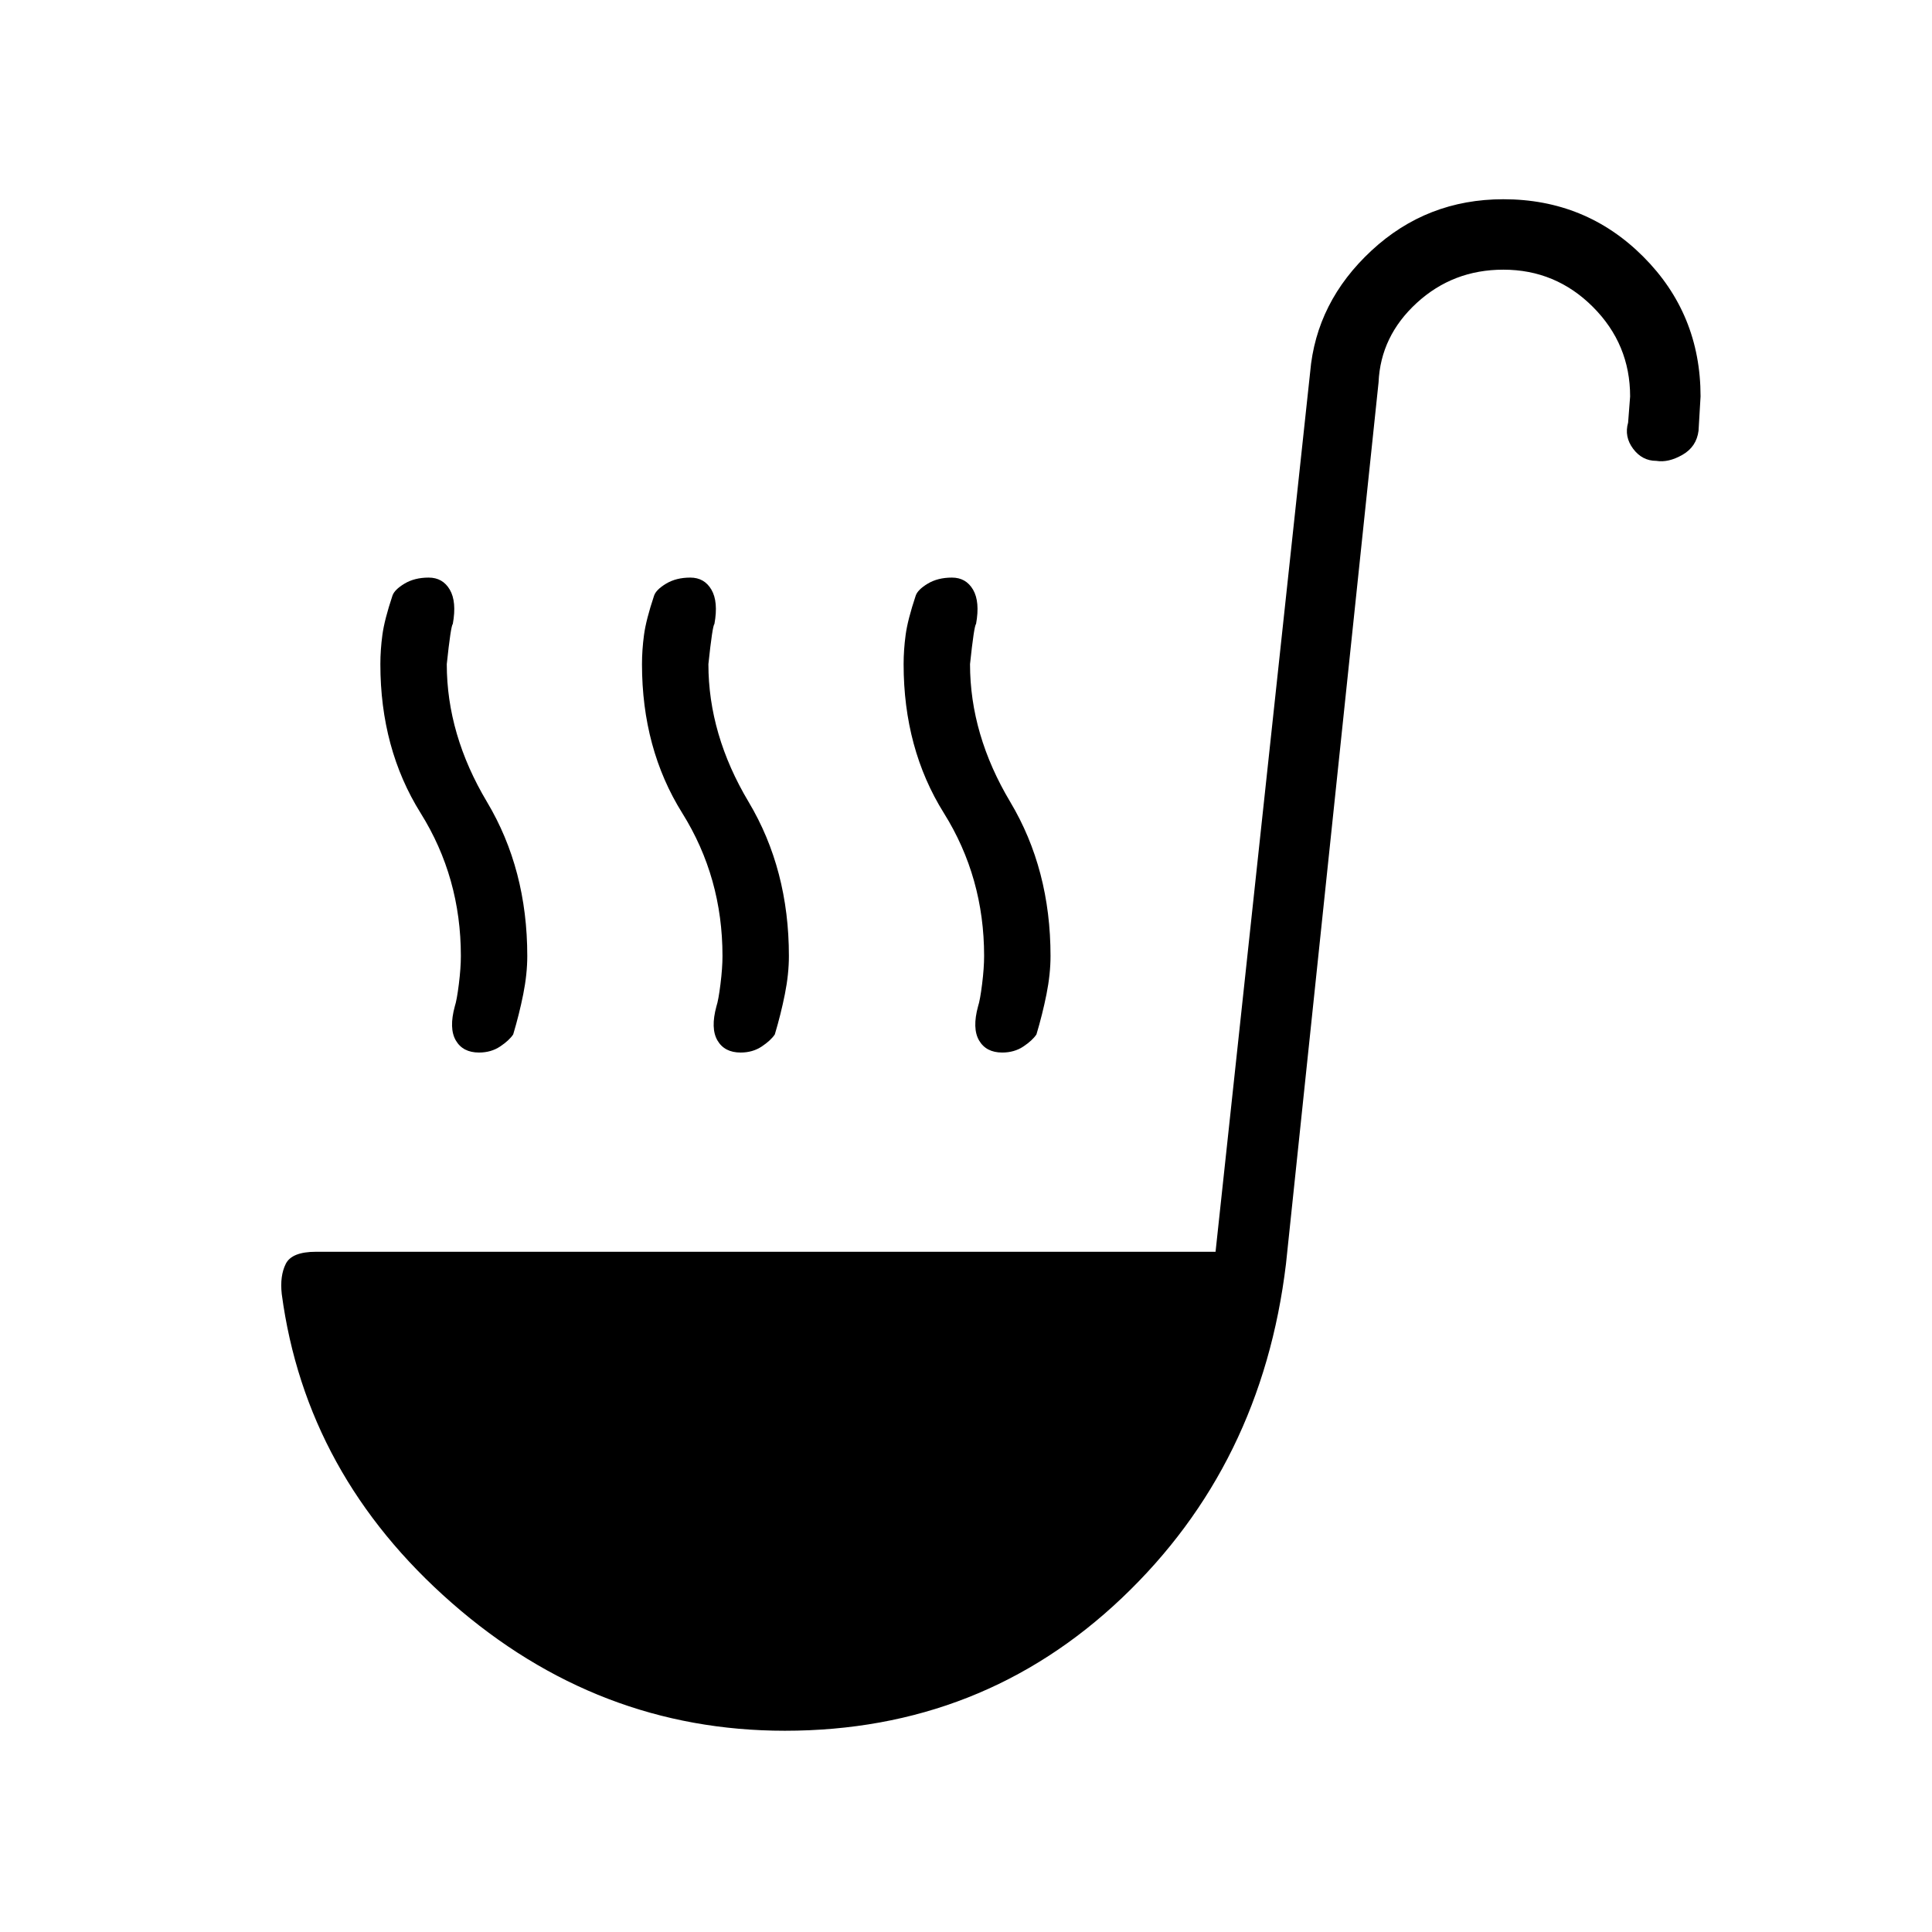 <svg xmlns="http://www.w3.org/2000/svg" height="48" width="48"><path d="M11.9 26.15q-.4 0-.575-.3-.175-.3-.025-.85.05-.15.1-.55t.05-.7q0-1.95-1-3.55-1-1.6-1-3.7 0-.35.05-.725t.25-.975q.05-.15.3-.3t.6-.15q.35 0 .525.3.175.3.075.85-.05.05-.15 1 0 1.75 1 3.425 1 1.675 1 3.825 0 .45-.1.95-.1.5-.25 1-.1.15-.325.3t-.525.15Zm13 0q-.4 0-.575-.3-.175-.3-.025-.85.05-.15.1-.55t.05-.7q0-1.95-1-3.55-1-1.6-1-3.7 0-.35.05-.725t.25-.975q.05-.15.3-.3t.6-.15q.35 0 .525.3.175.3.075.85-.05.05-.15 1 0 1.75 1 3.425 1 1.675 1 3.825 0 .45-.1.95-.1.5-.25 1-.1.15-.325.3t-.525.15Zm-6.5 0q-.4 0-.575-.3-.175-.3-.025-.85.05-.15.1-.55t.05-.7q0-1.95-1-3.55-1-1.6-1-3.7 0-.35.05-.725t.25-.975q.05-.15.3-.3t.6-.15q.35 0 .525.3.175.3.075.85-.05.05-.15 1 0 1.75 1 3.425 1 1.675 1 3.825 0 .45-.1.95-.1.5-.25 1-.1.15-.325.3t-.525.15ZM19.5 43q-4.65 0-8.275-3.175T7 32.15q-.05-.45.1-.75.15-.3.75-.3H30.2l2.35-21.85q.15-1.75 1.525-3.025T37.35 4.95q2.05 0 3.475 1.425Q42.25 7.8 42.25 9.85l-.05.85q-.05.4-.4.6-.35.2-.65.15-.35 0-.575-.3-.225-.3-.125-.65l.05-.65q0-1.3-.925-2.225T37.35 6.7q-1.25 0-2.15.825-.9.825-.95 1.975l-2.3 21.9q-.6 5-4.075 8.3Q24.4 43 19.5 43Z"/></svg>